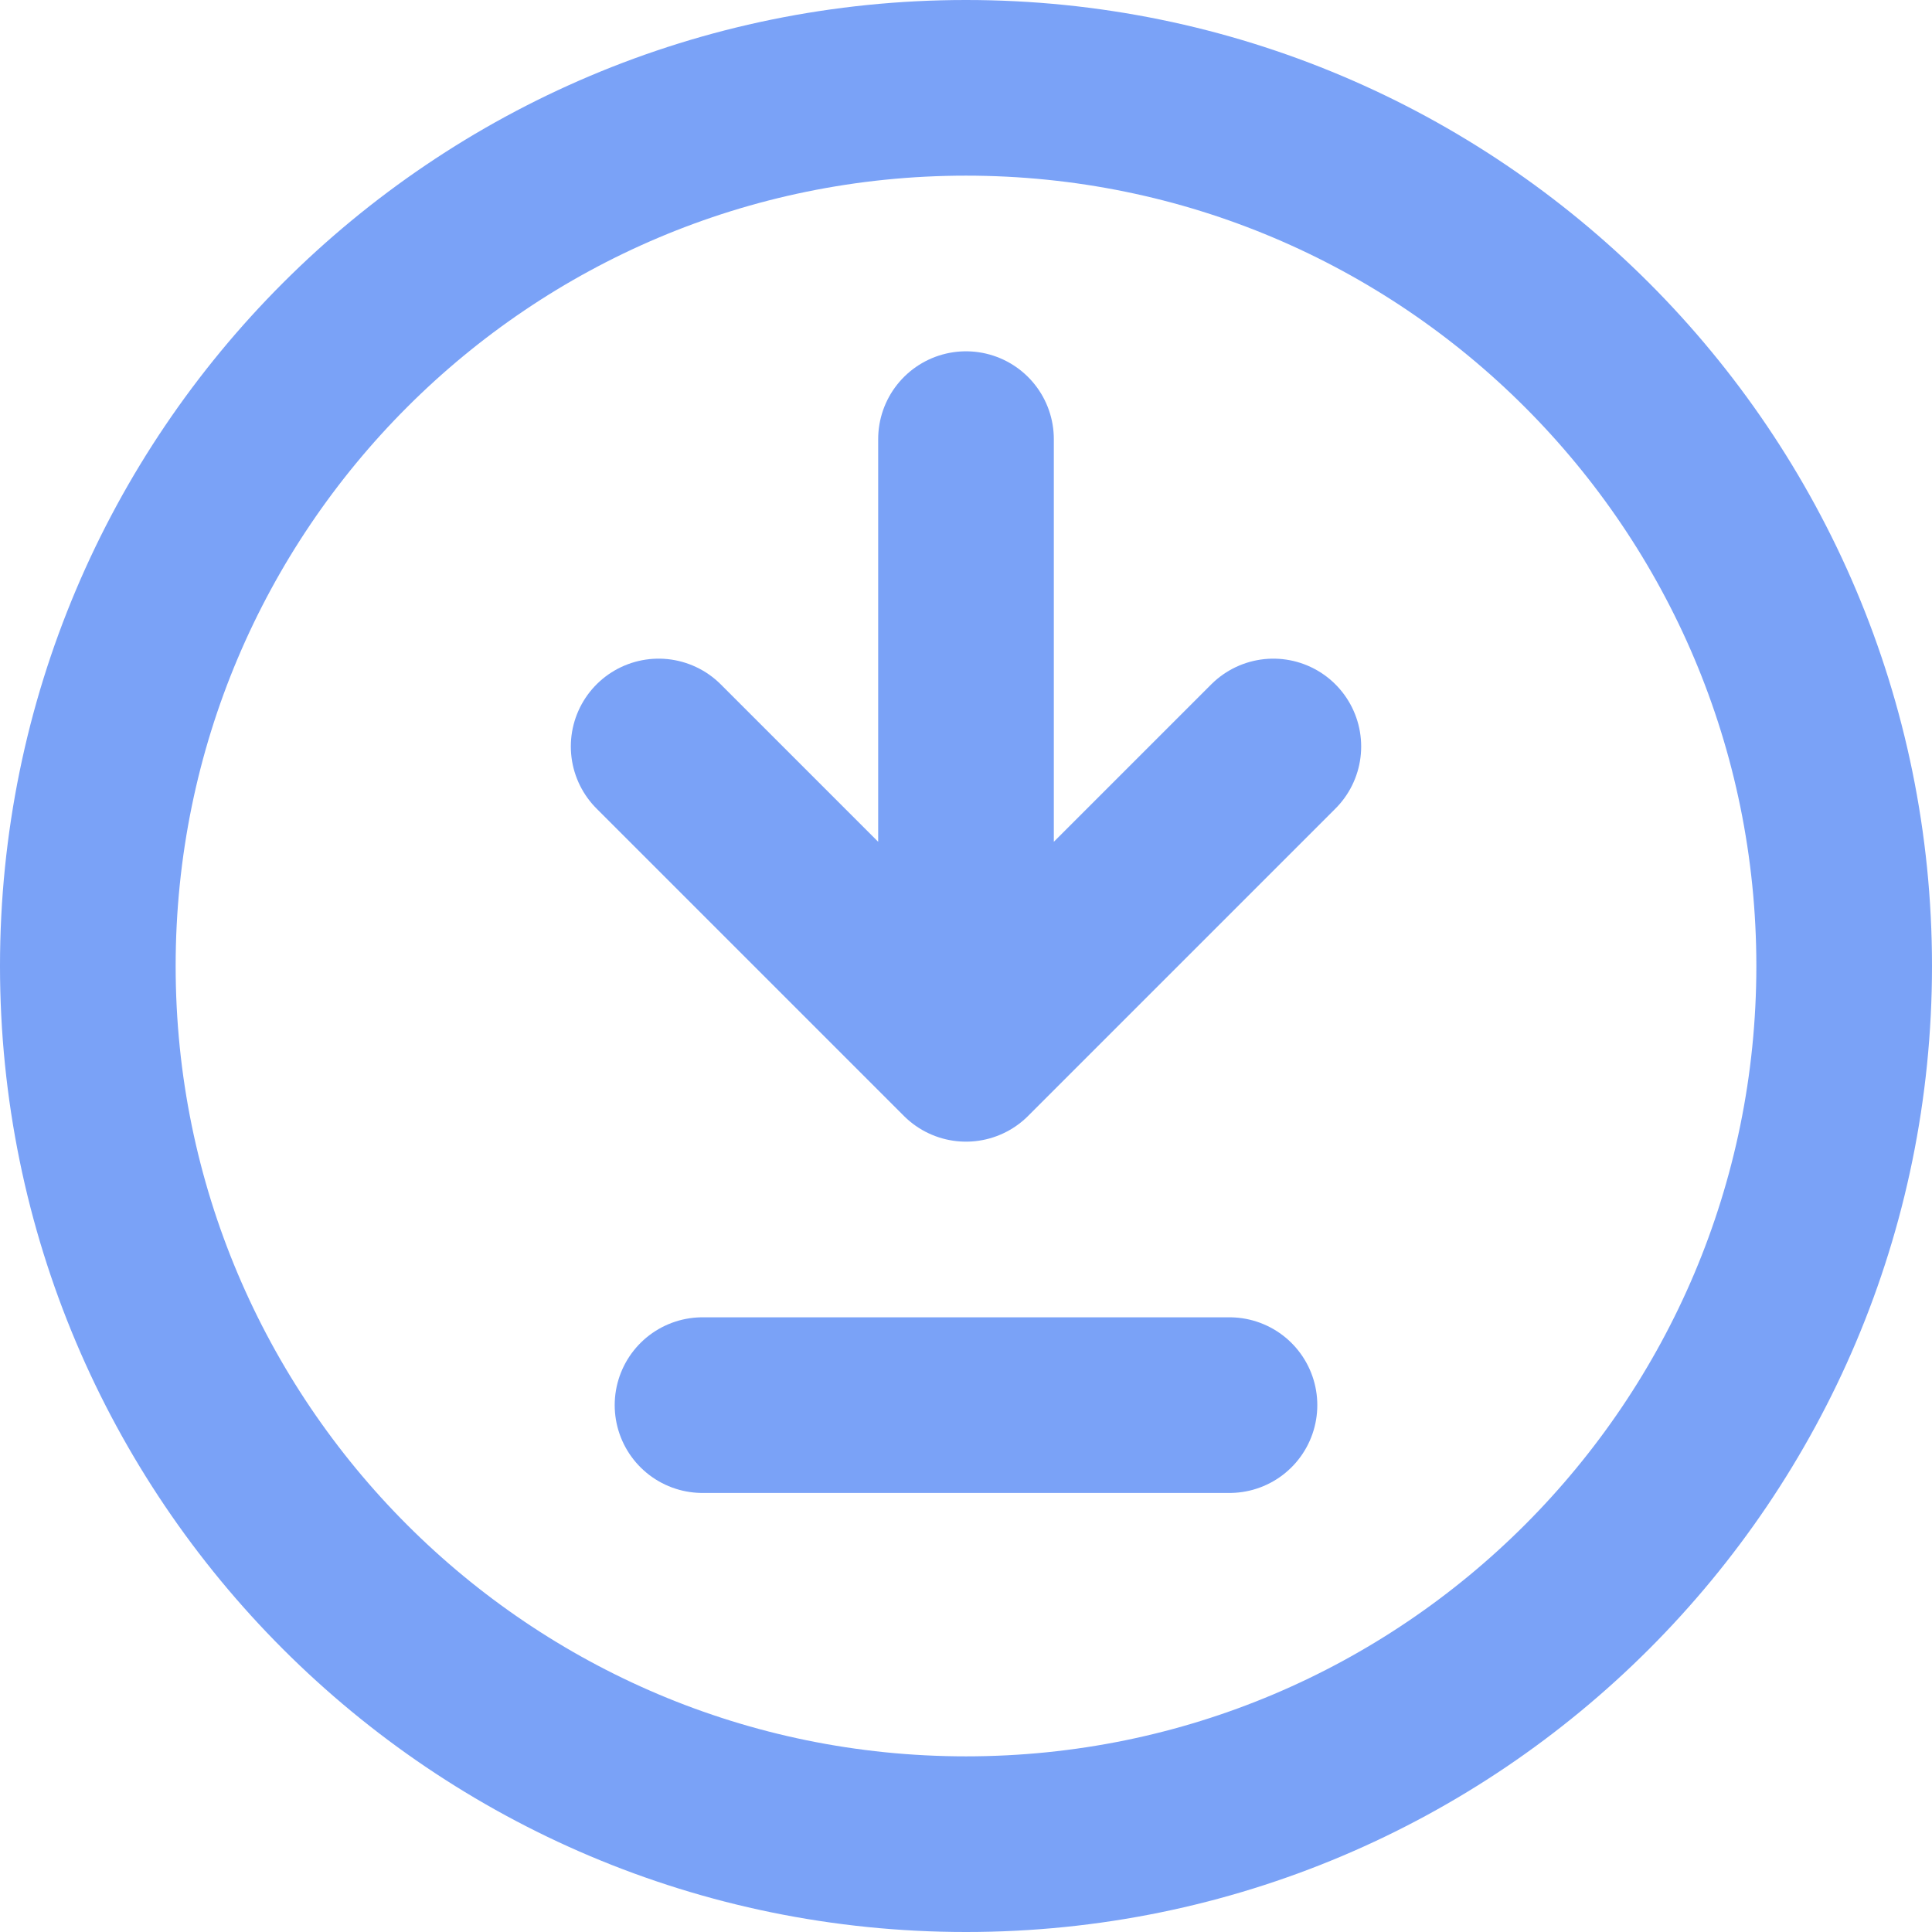 <?xml version="1.0" encoding="UTF-8" standalone="no"?>
<svg
   width="20"
   height="20"
   stroke-width="2"
   viewBox="0 0 24 24"
   fill="none"
   color="#1e81b0"
   version="1.1"
   id="svg8"
   sodipodi:docname="download.svg"
   inkscape:version="1.4 (e7c3feb1, 2024-10-09)"
   xmlns:inkscape="http://www.inkscape.org/namespaces/inkscape"
   xmlns:sodipodi="http://sodipodi.sourceforge.net/DTD/sodipodi-0.dtd"
   xmlns="http://www.w3.org/2000/svg"
   xmlns:svg="http://www.w3.org/2000/svg">
  <defs
     id="defs12" />
  <sodipodi:namedview
     id="namedview10"
     pagecolor="#ffffff"
     bordercolor="#666666"
     borderopacity="1.0"
     inkscape:pageshadow="2"
     inkscape:pageopacity="0.0"
     inkscape:pagecheckerboard="0"
     showgrid="false"
     fit-margin-top="0"
     fit-margin-left="0"
     fit-margin-right="0"
     fit-margin-bottom="0"
     inkscape:zoom="43.55"
     inkscape:cx="9.1504018"
     inkscape:cy="9.1733639"
     inkscape:window-width="1200"
     inkscape:window-height="1186"
     inkscape:window-x="0"
     inkscape:window-y="25"
     inkscape:window-maximized="0"
     inkscape:current-layer="svg8"
     inkscape:showpageshadow="2"
     inkscape:deskcolor="#d1d1d1" />
  <path
     d="M 8.727,17.455 H 15.273"
     stroke="#1e81b0"
     stroke-width="2.182"
     stroke-linecap="round"
     stroke-linejoin="round"
     id="path2"
     style="stroke:#7aa2f7;stroke-opacity:1" />
  <path
     d="m 12,5.455 v 7.636 m 0,0 3.818,-3.818 M 12,13.091 8.182,9.273"
     stroke="#1e81b0"
     stroke-width="2.182"
     stroke-linecap="round"
     stroke-linejoin="round"
     id="path4"
     style="stroke:#7aa2f7;stroke-opacity:1" />
  <path
     d="M 12,22.909 C 18.025,22.909 22.909,18.025 22.909,12 22.909,5.975 18.025,1.091 12,1.091 5.975,1.091 1.091,5.975 1.091,12 1.091,18.025 5.975,22.909 12,22.909 Z"
     stroke="#1e81b0"
     stroke-width="2.182"
     stroke-linecap="round"
     stroke-linejoin="round"
     id="path6"
     style="stroke:#7aa2f7;stroke-opacity:1" />
</svg>
